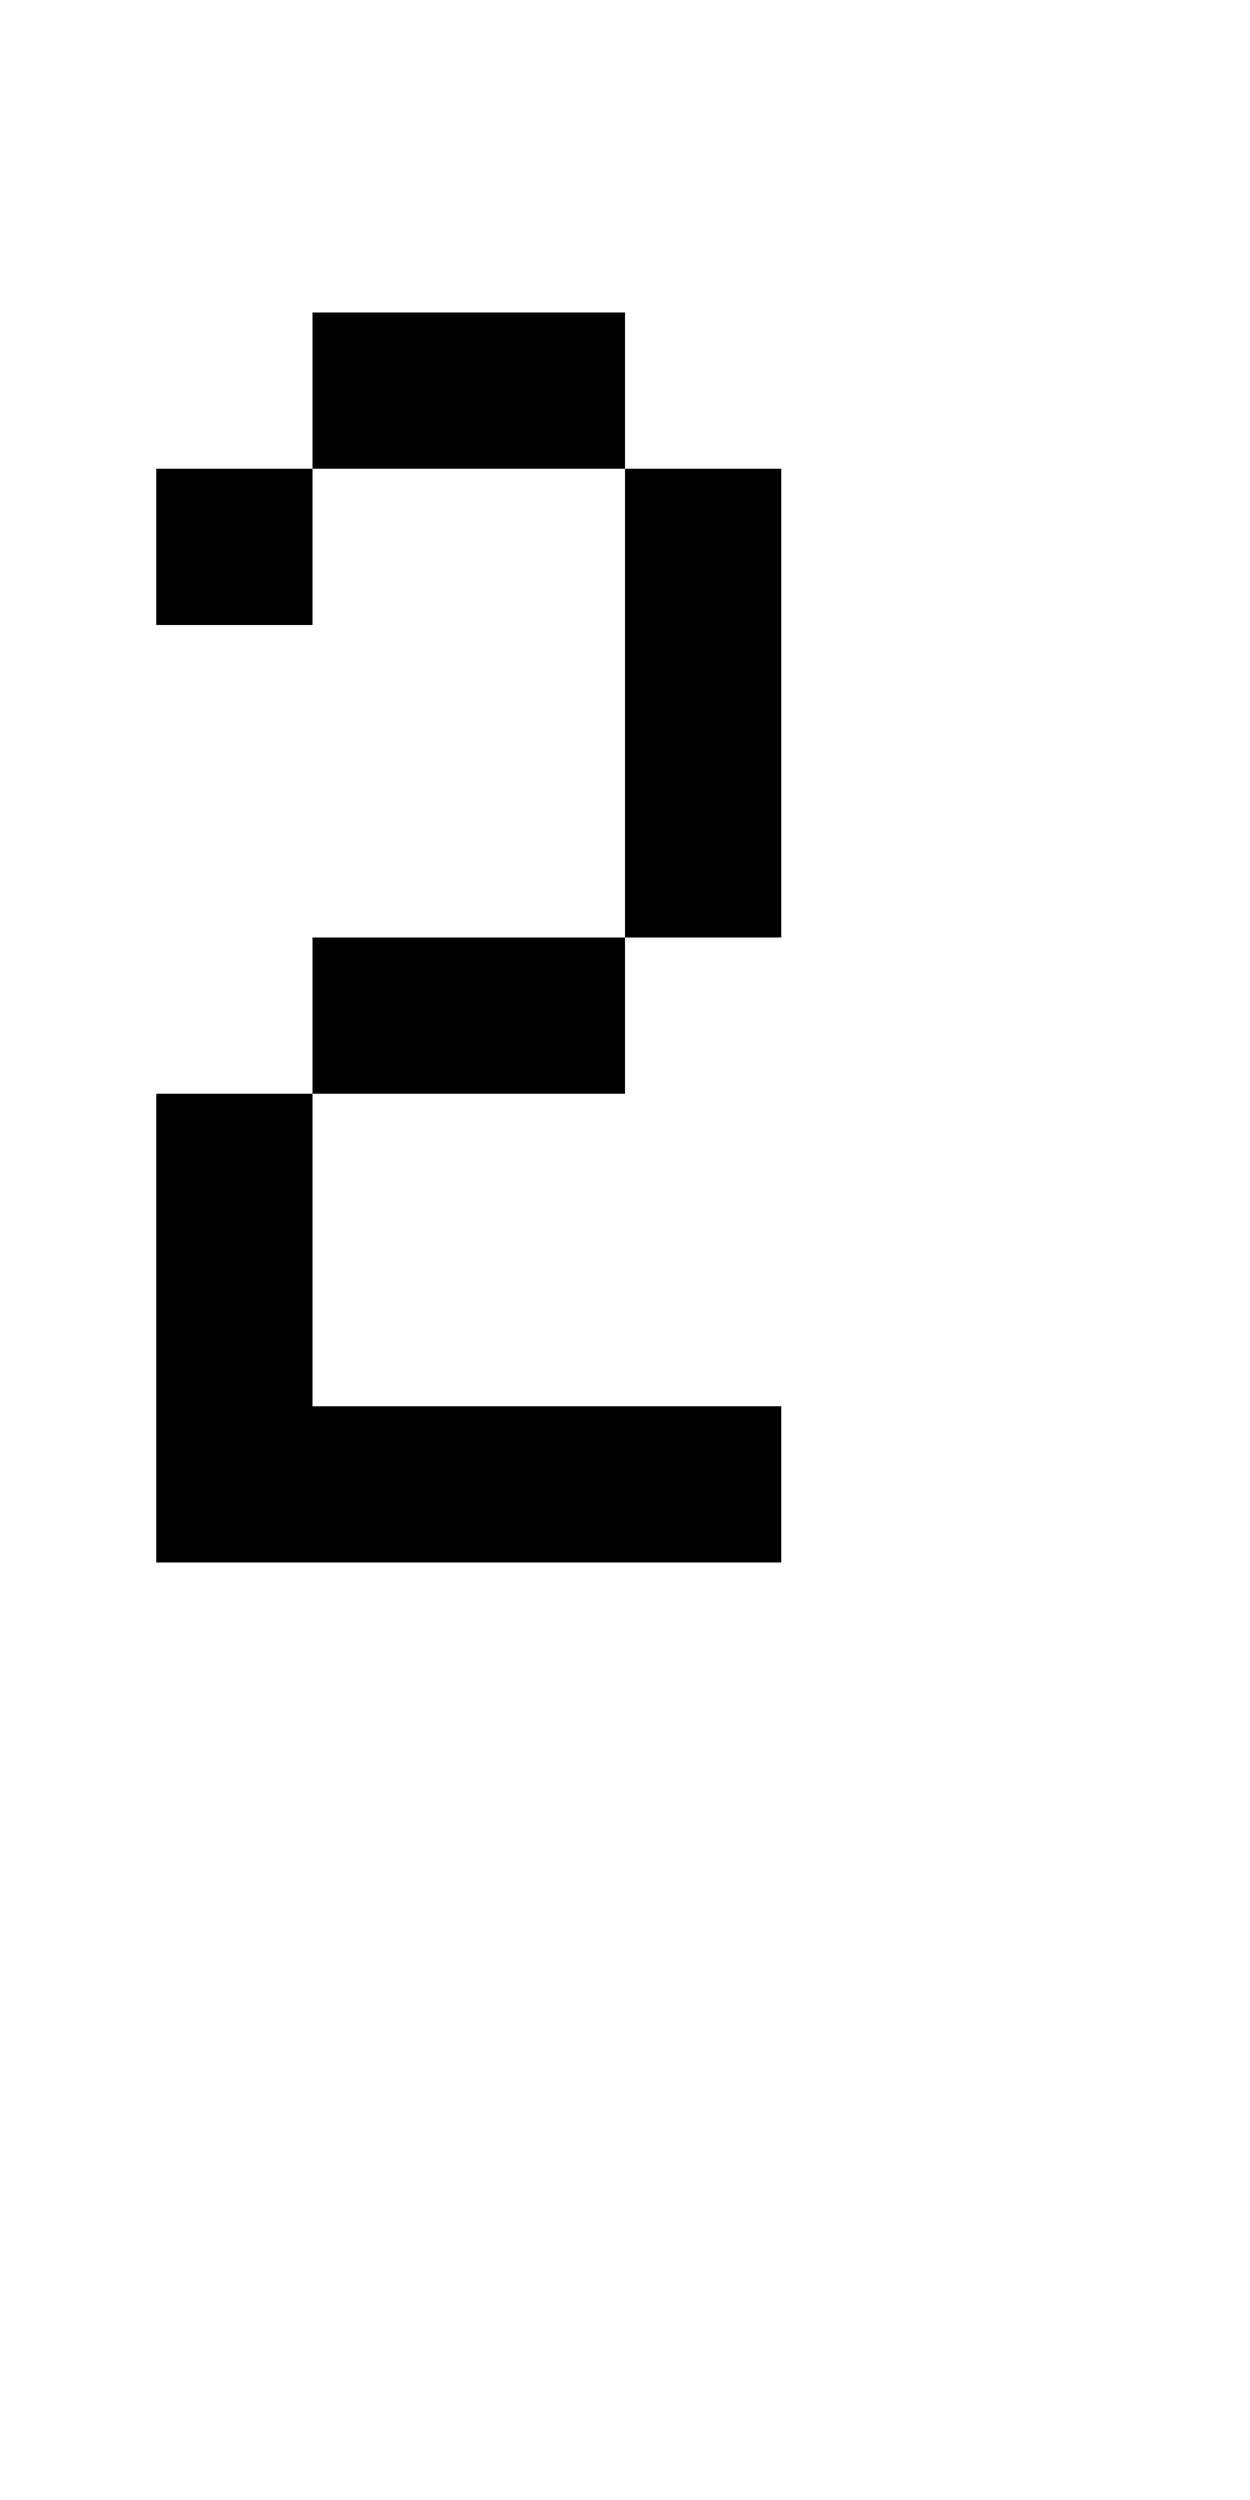 <?xml version="1.0" encoding="UTF-8" standalone="no"?>
<!DOCTYPE svg PUBLIC "-//W3C//DTD SVG 1.1//EN" 
  "http://www.w3.org/Graphics/SVG/1.1/DTD/svg11.dtd">
<svg width="8" height="16"
     xmlns="http://www.w3.org/2000/svg" version="1.1">
 <path d="  M 0,0  L 0,16  L 8,16  L 8,0  Z  M 1,7  L 2,7  L 2,9  L 5,9  L 5,10  L 1,10  Z  M 2,2  L 4,2  L 4,3  L 2,3  Z  M 2,4  L 1,4  L 1,3  L 2,3  Z  M 4,6  L 4,7  L 2,7  L 2,6  Z  M 5,3  L 5,6  L 4,6  L 4,3  Z  " style="fill:rgb(0, 0, 0); fill-opacity:0.000; stroke:none;" />
 <path d="  M 2,4  L 2,3  L 1,3  L 1,4  Z  " style="fill:rgb(0, 0, 0); fill-opacity:1.000; stroke:none;" />
 <path d="  M 2,9  L 2,7  L 1,7  L 1,10  L 5,10  L 5,9  Z  " style="fill:rgb(0, 0, 0); fill-opacity:1.000; stroke:none;" />
 <path d="  M 2,3  L 4,3  L 4,2  L 2,2  Z  " style="fill:rgb(0, 0, 0); fill-opacity:1.000; stroke:none;" />
 <path d="  M 2,7  L 4,7  L 4,6  L 2,6  Z  " style="fill:rgb(0, 0, 0); fill-opacity:1.000; stroke:none;" />
 <path d="  M 5,3  L 4,3  L 4,6  L 5,6  Z  " style="fill:rgb(0, 0, 0); fill-opacity:1.000; stroke:none;" />
</svg>
